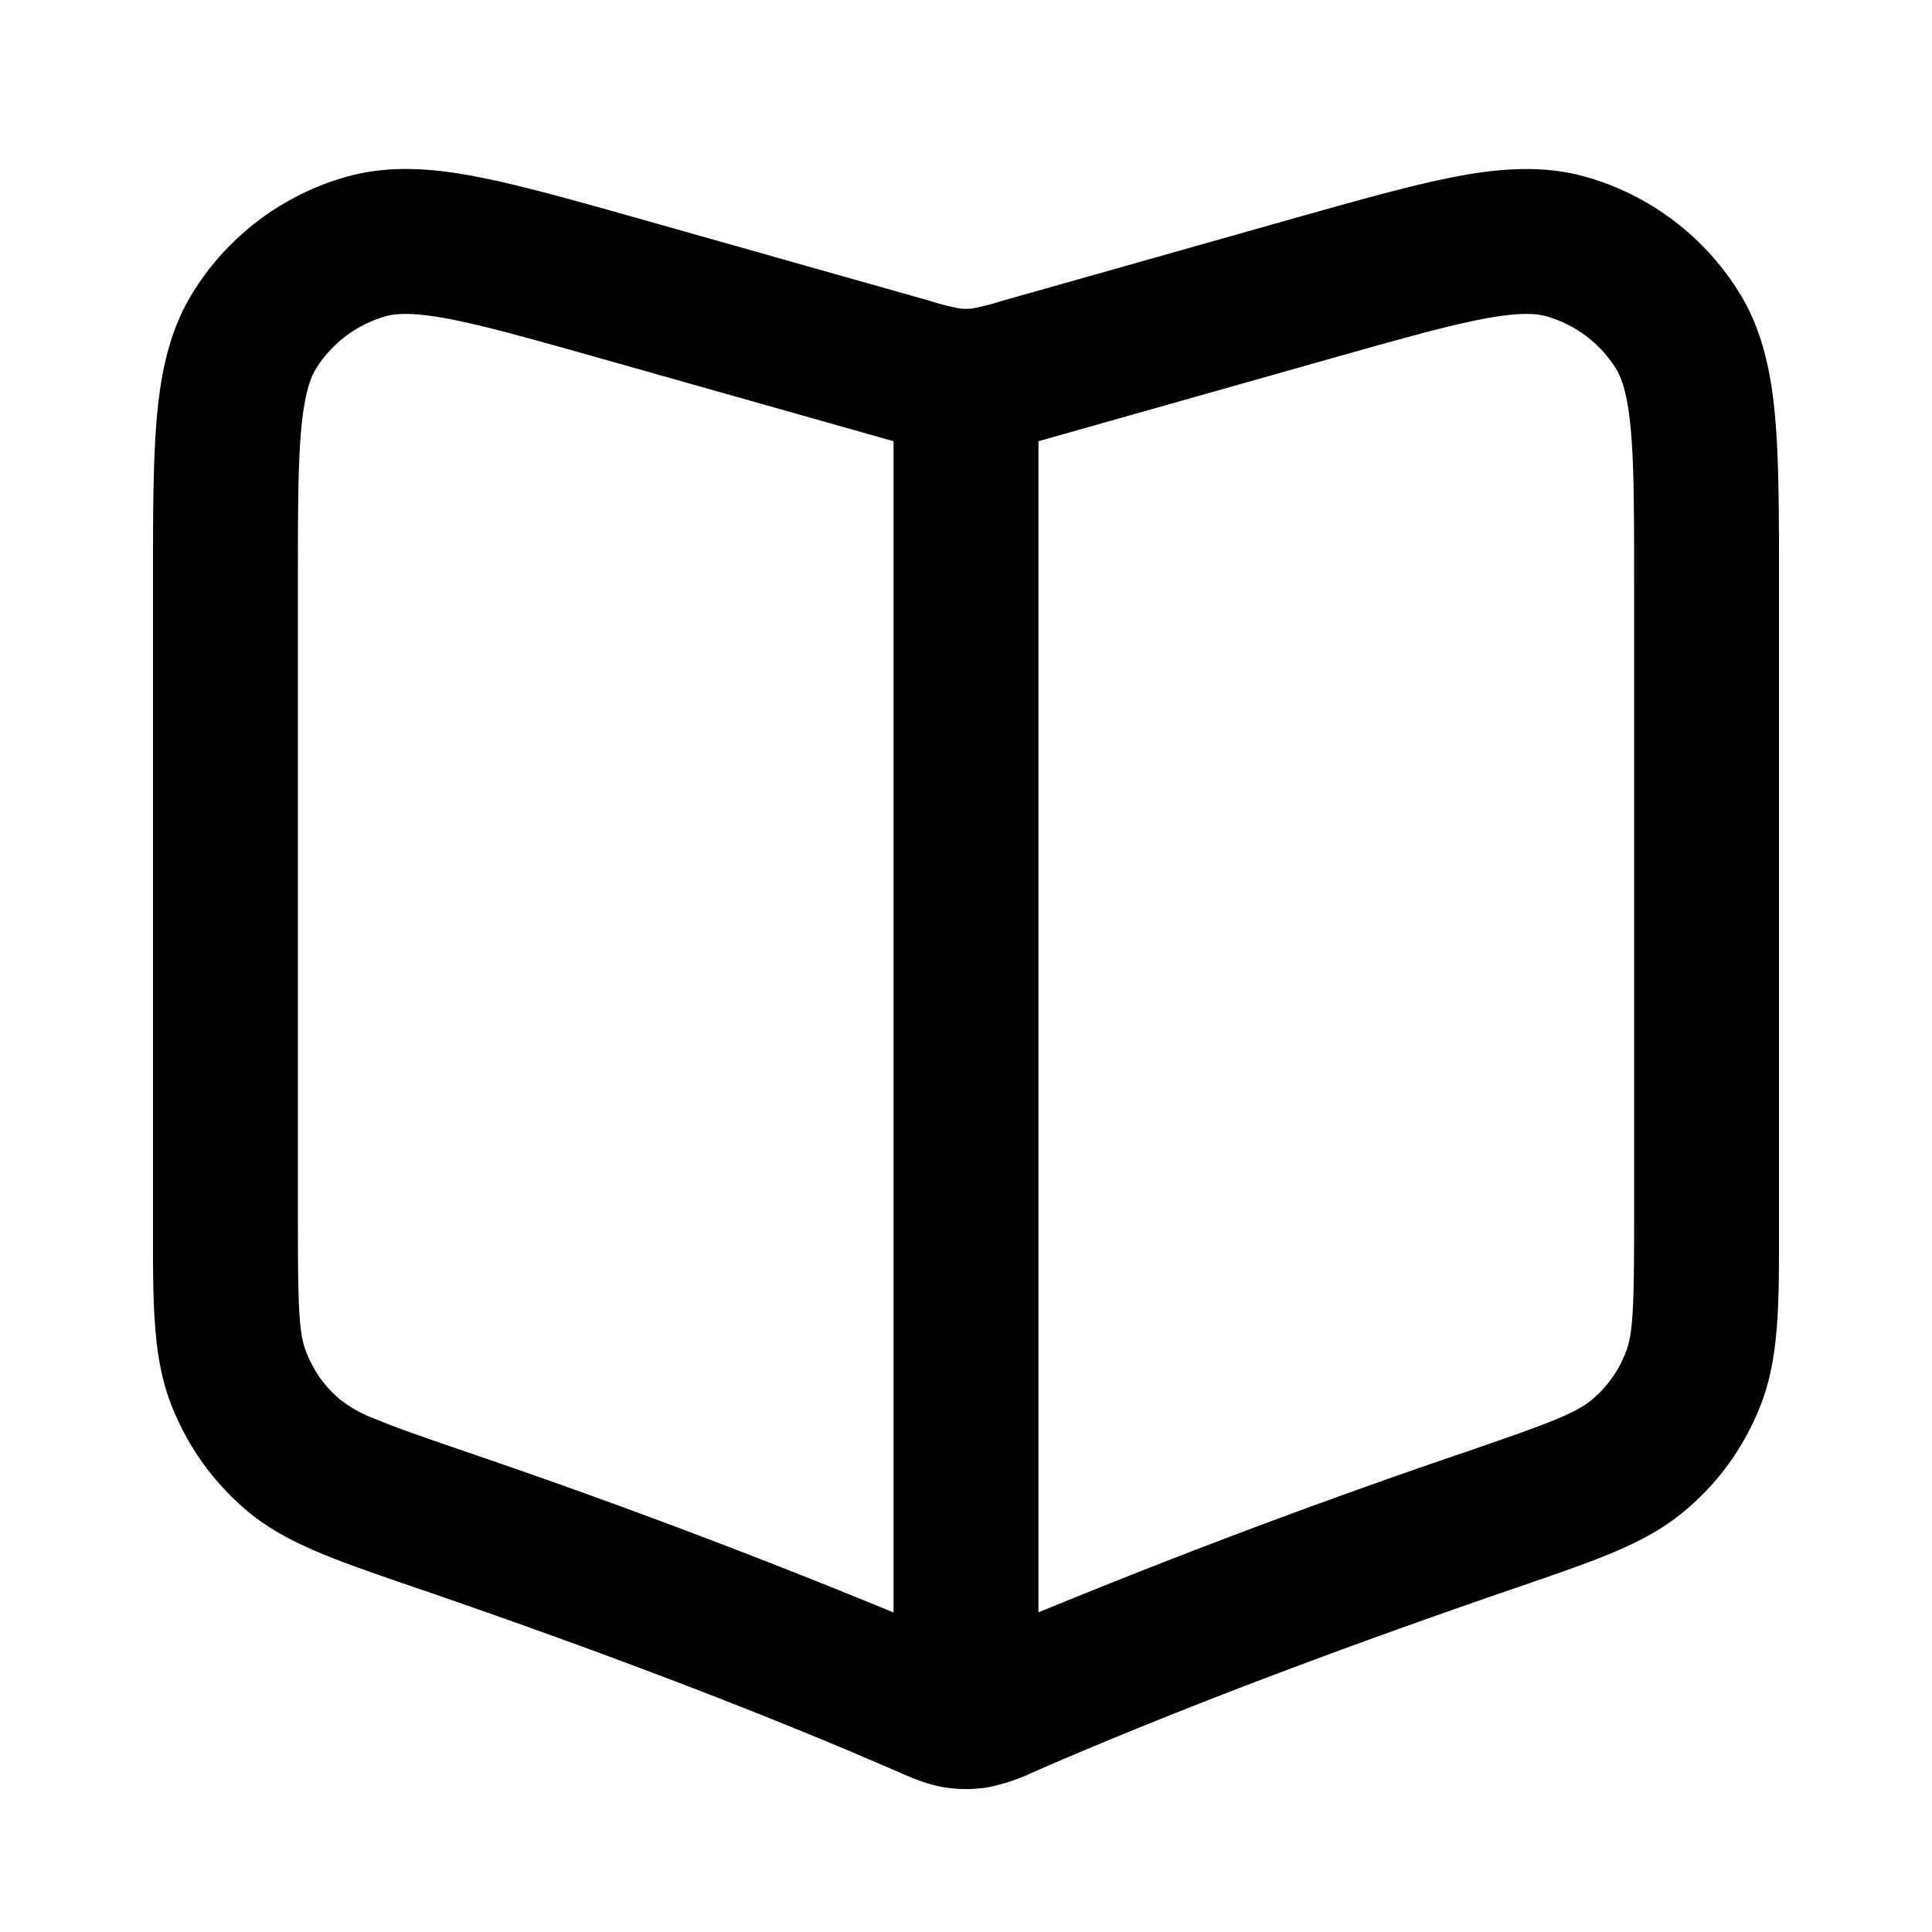 <svg width="16" height="16" viewBox="0 0 16 16" fill="none" xmlns="http://www.w3.org/2000/svg"><path fill-rule="evenodd" clip-rule="evenodd" d="m7.699 2.491-2.44-.69c-.53-.149-.966-.272-1.324-.34-.367-.07-.723-.095-1.073.005a2.2 2.2 0 0 0-1.266.958c-.192.31-.264.66-.297 1.032-.032.362-.032.816-.032 1.366v5.393c0 .577-.001 1.028.15 1.416q.203.519.628.88c.182.153.386.258.608.351.213.089.479.18.796.289l.018.006c1.129.387 2.613.926 3.943 1.505l.028.012c.1.044.235.103.377.127q.185.03.37 0a1.6 1.6 0 0 0 .377-.127l.028-.012c1.33-.579 2.815-1.118 3.943-1.505l.018-.006c.317-.109.583-.2.796-.289.222-.093.426-.198.608-.352a2.16 2.16 0 0 0 .628-.879c.151-.388.15-.839.15-1.416V4.822c0-.55 0-1.004-.032-1.366-.033-.372-.105-.722-.297-1.032a2.2 2.2 0 0 0-1.266-.958c-.35-.1-.706-.074-1.073-.005-.358.068-.794.191-1.324.34l-2.44.69a2 2 0 0 1-.25.064.5.5 0 0 1-.102 0 2 2 0 0 1-.25-.064m-4.507.129c.087-.025.226-.035.52.02.3.057.684.165 1.248.324l2.44.69v9.7a60 60 0 0 0-3.543-1.332c-.34-.117-.569-.195-.742-.268a1.1 1.1 0 0 1-.294-.16.96.96 0 0 1-.286-.4c-.058-.149-.068-.35-.068-1.085V4.85c0-.585 0-.985.027-1.288.027-.298.075-.43.122-.507a1 1 0 0 1 .576-.435M8.6 13.353a60 60 0 0 1 3.543-1.33c.34-.118.569-.196.742-.268.169-.07.246-.12.295-.16a.96.96 0 0 0 .285-.4c.058-.15.068-.35.068-1.086V4.85c0-.585 0-.985-.027-1.288-.027-.298-.075-.43-.122-.507a1 1 0 0 0-.576-.435c-.087-.025-.226-.035-.52.02-.3.057-.684.165-1.248.324l-2.44.69z" fill="currentColor"></path></svg>